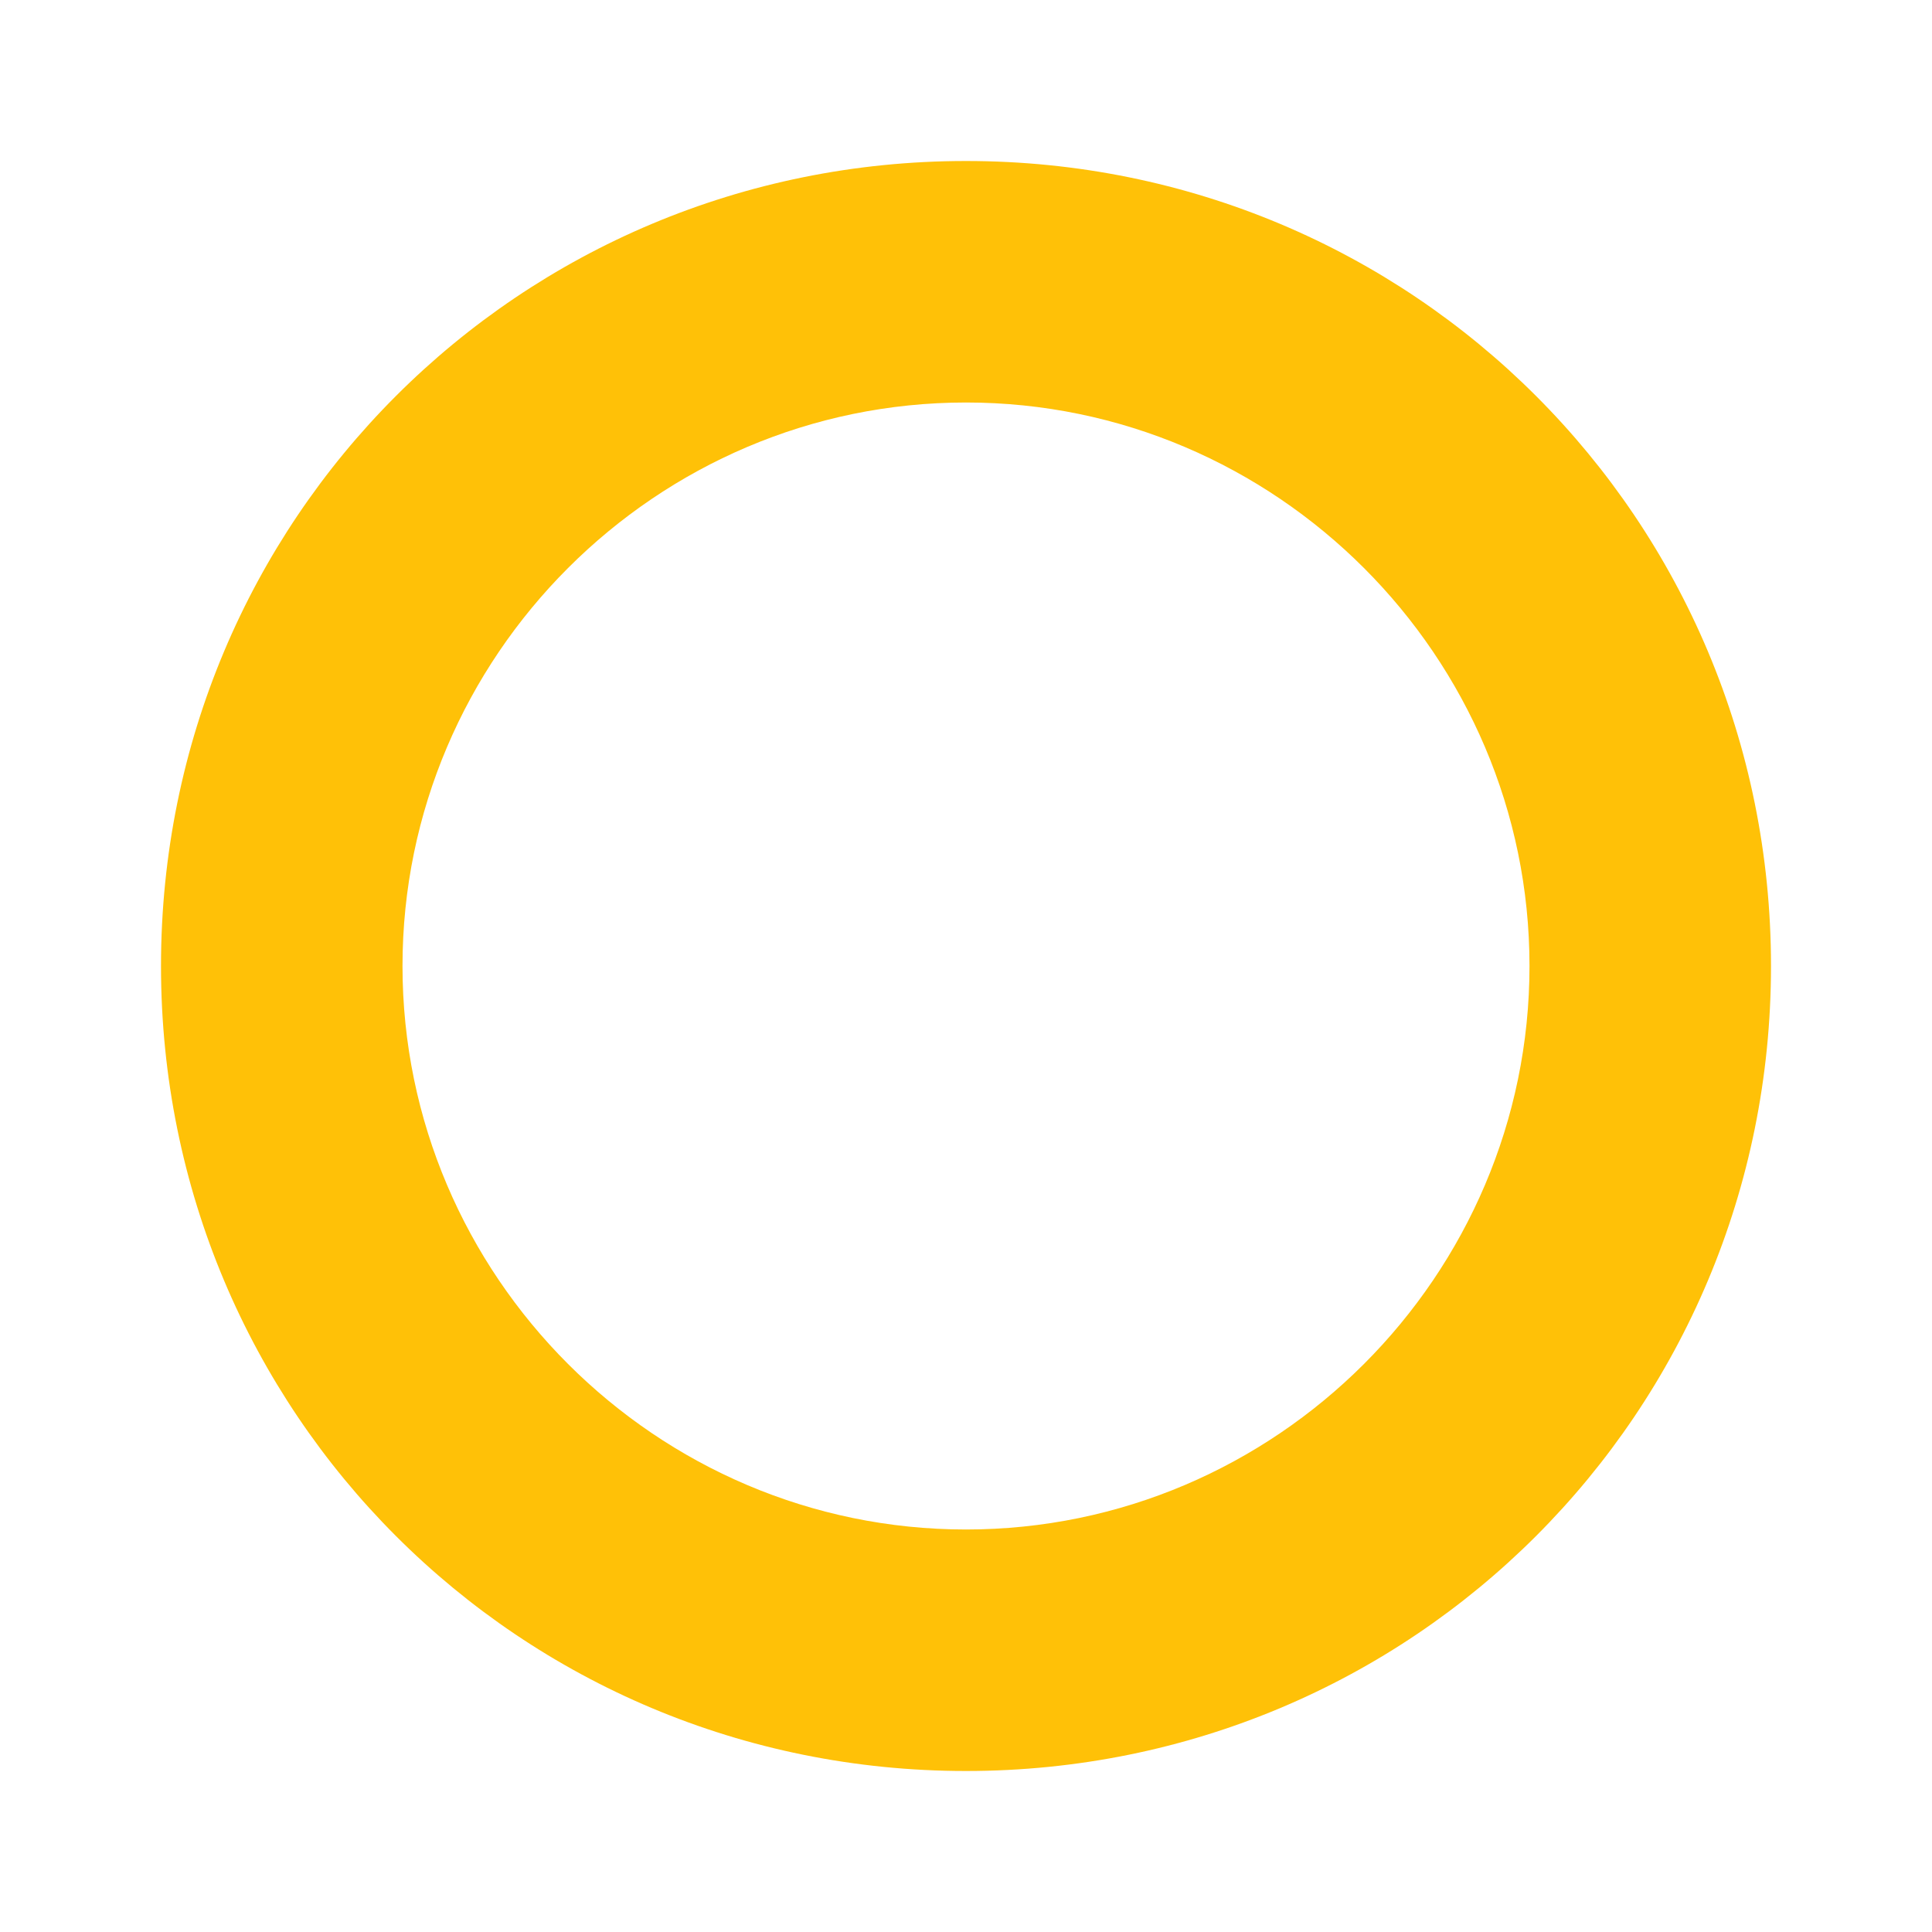 <svg xmlns="http://www.w3.org/2000/svg" viewBox="0 0 48 48"><path fill="#FFC107" d="M24 4C12.9 4 4 12.9 4 24s8.9 20 20 20 20-8.9 20-20S35.1 4 24 4zm0 6c7.7 0 14 6.3 14 14s-6.3 14-14 14S10 31.7 10 24s6.3-14 14-14z"/></svg>
